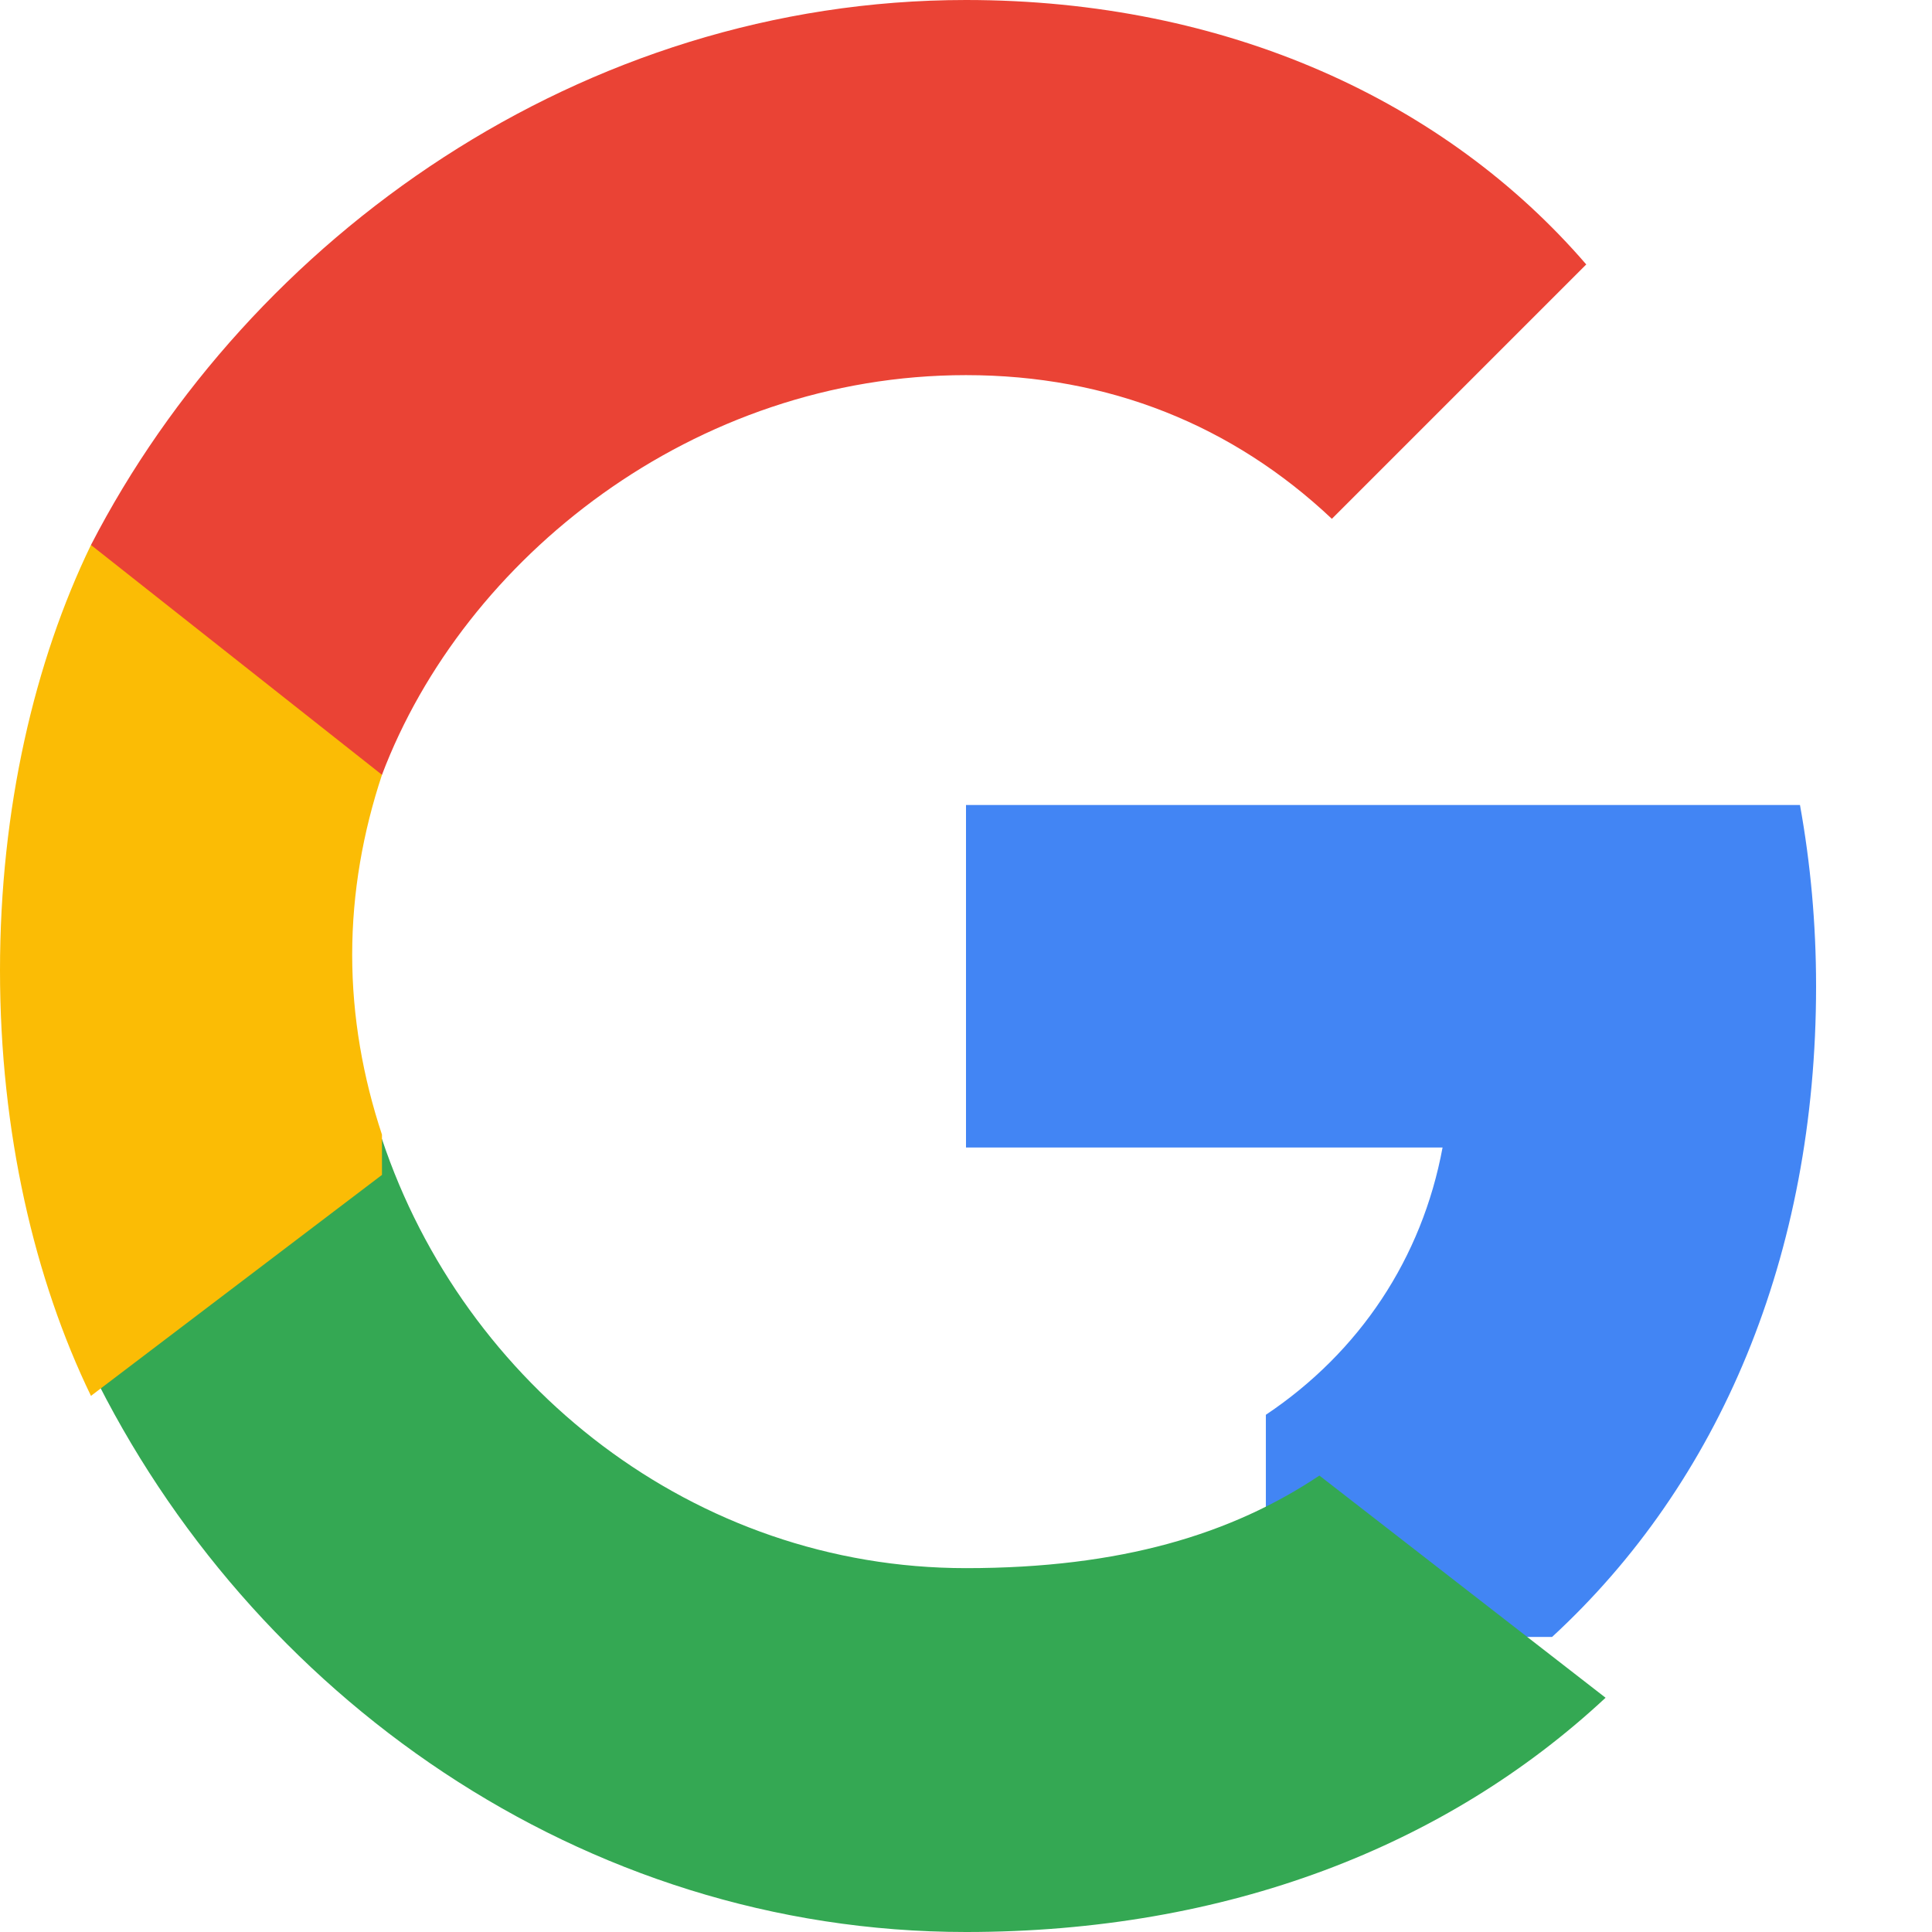 <svg width="20px" height="20px" viewBox="0 0 48 48" xmlns="http://www.w3.org/2000/svg">
    <title>google</title>
    <path fill="#4285F4" d="M45.12 24.5c0-1.56-.14-3.06-.4-4.5H24v8.51h11.84c-.51 2.75-2.06 5.08-4.39 6.64v5.52h7.11c4.16-3.83 6.56-9.47 6.56-16.17z"/>
    <path fill="#34A853" d="M24 48c6.48 0 11.93-2.13 15.89-5.82l-7.11-5.52c-2.17 1.45-4.92 2.3-8.78 2.3-6.76 0-12.47-4.55-14.51-10.66H2.26v5.71C6.2 42.1 14.45 48 24 48z"/>
    <path fill="#FBBC05" d="M9.49 28.19c-.47-1.42-.74-2.92-.74-4.47s.27-3.05.74-4.47V13.54H2.26C.86 16.43 0 20.09 0 24.11c0 4.02.86 7.68 2.26 10.57l7.23-5.49z"/>
    <path fill="#EA4335" d="M24 9.32c3.55 0 6.63 1.25 9.09 3.57l6.32-6.32C35.91 2.51 30.48 0 24 0 14.45 0 6.2 5.9 2.26 13.54l7.23 5.71C11.53 13.86 17.24 9.32 24 9.32z"/>
</svg>
